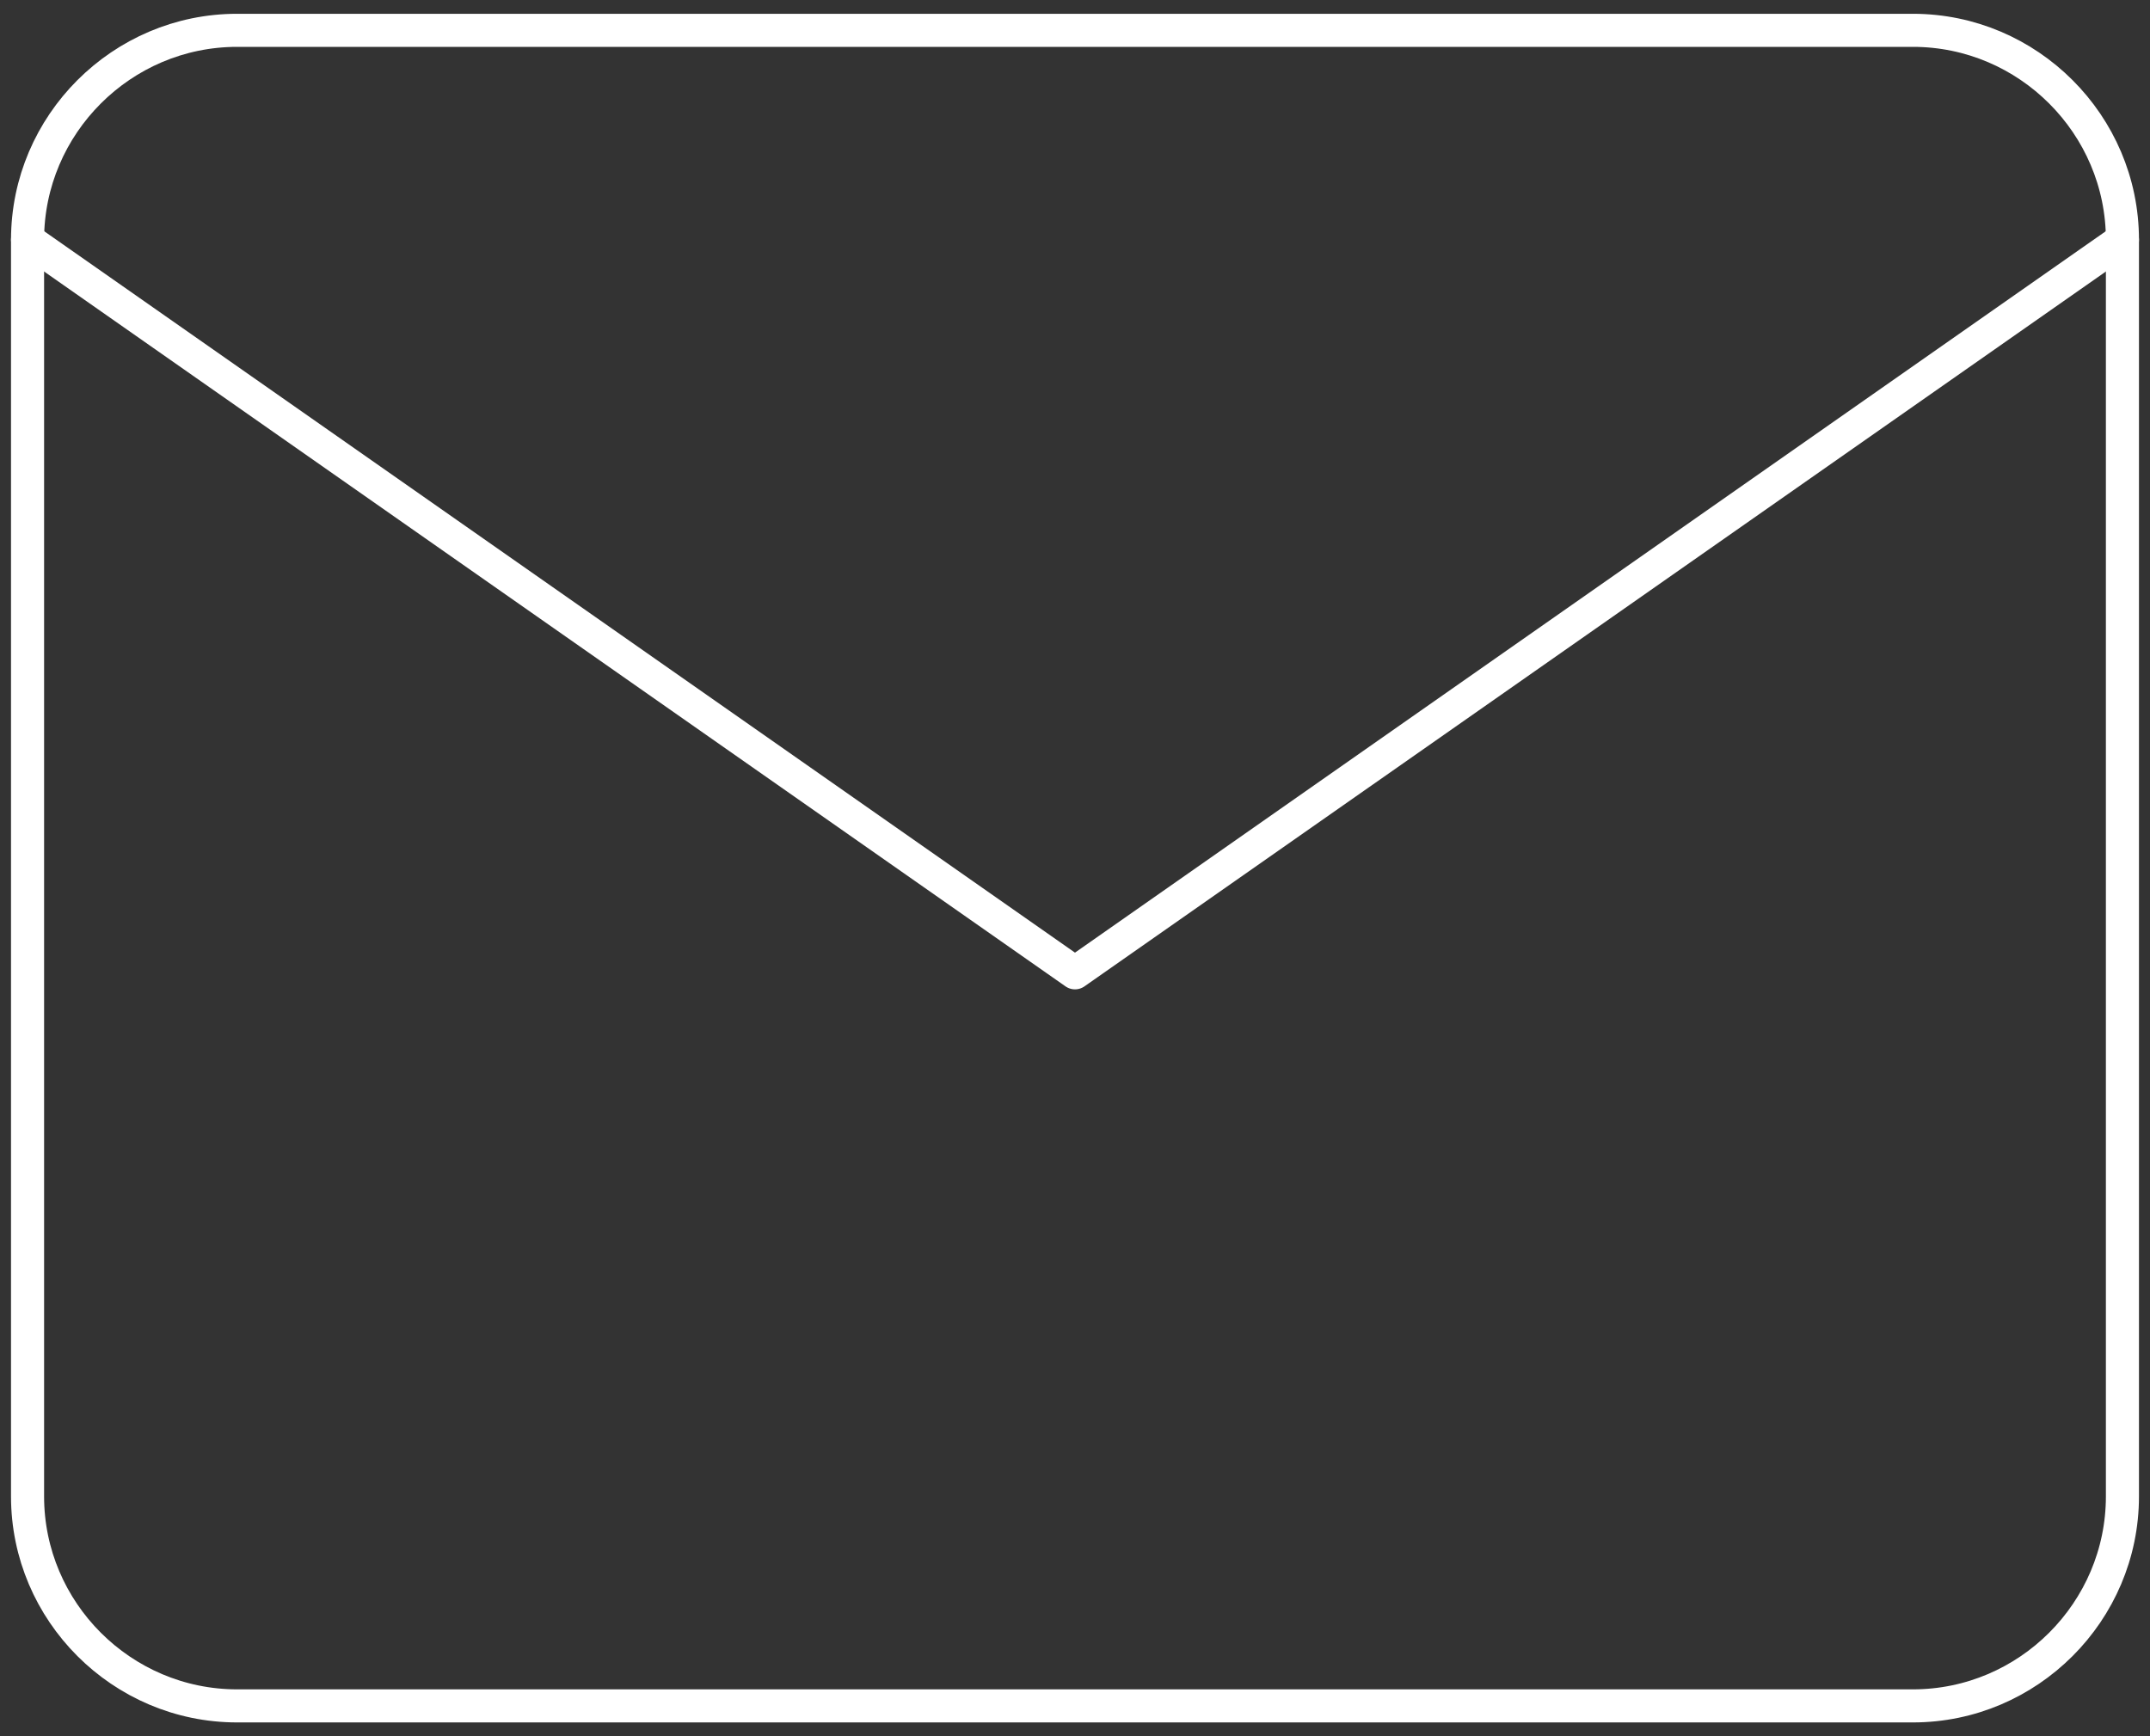 <svg width="130" height="105" viewBox="0 0 130 105" fill="none" xmlns="http://www.w3.org/2000/svg">
<rect x="0" y="0" width="130" height="105" fill="#333333" stroke="none"/>
<path d="M14.333 1.834H115.666C122.633 1.834 128.333 7.534 128.333 14.501V90.501C128.333 97.467 122.633 103.167 115.666 103.167H14.333C7.366 103.167 1.666 97.467 1.666 90.501V14.501C1.666 7.534 7.366 1.834 14.333 1.834Z" stroke="white" stroke-width="2" stroke-linecap="round" stroke-linejoin="round"/>
<path d="M128.333 14.5L64.999 58.833L1.666 14.5" stroke="white" stroke-width="2" stroke-linecap="round" stroke-linejoin="round"/>
</svg>
